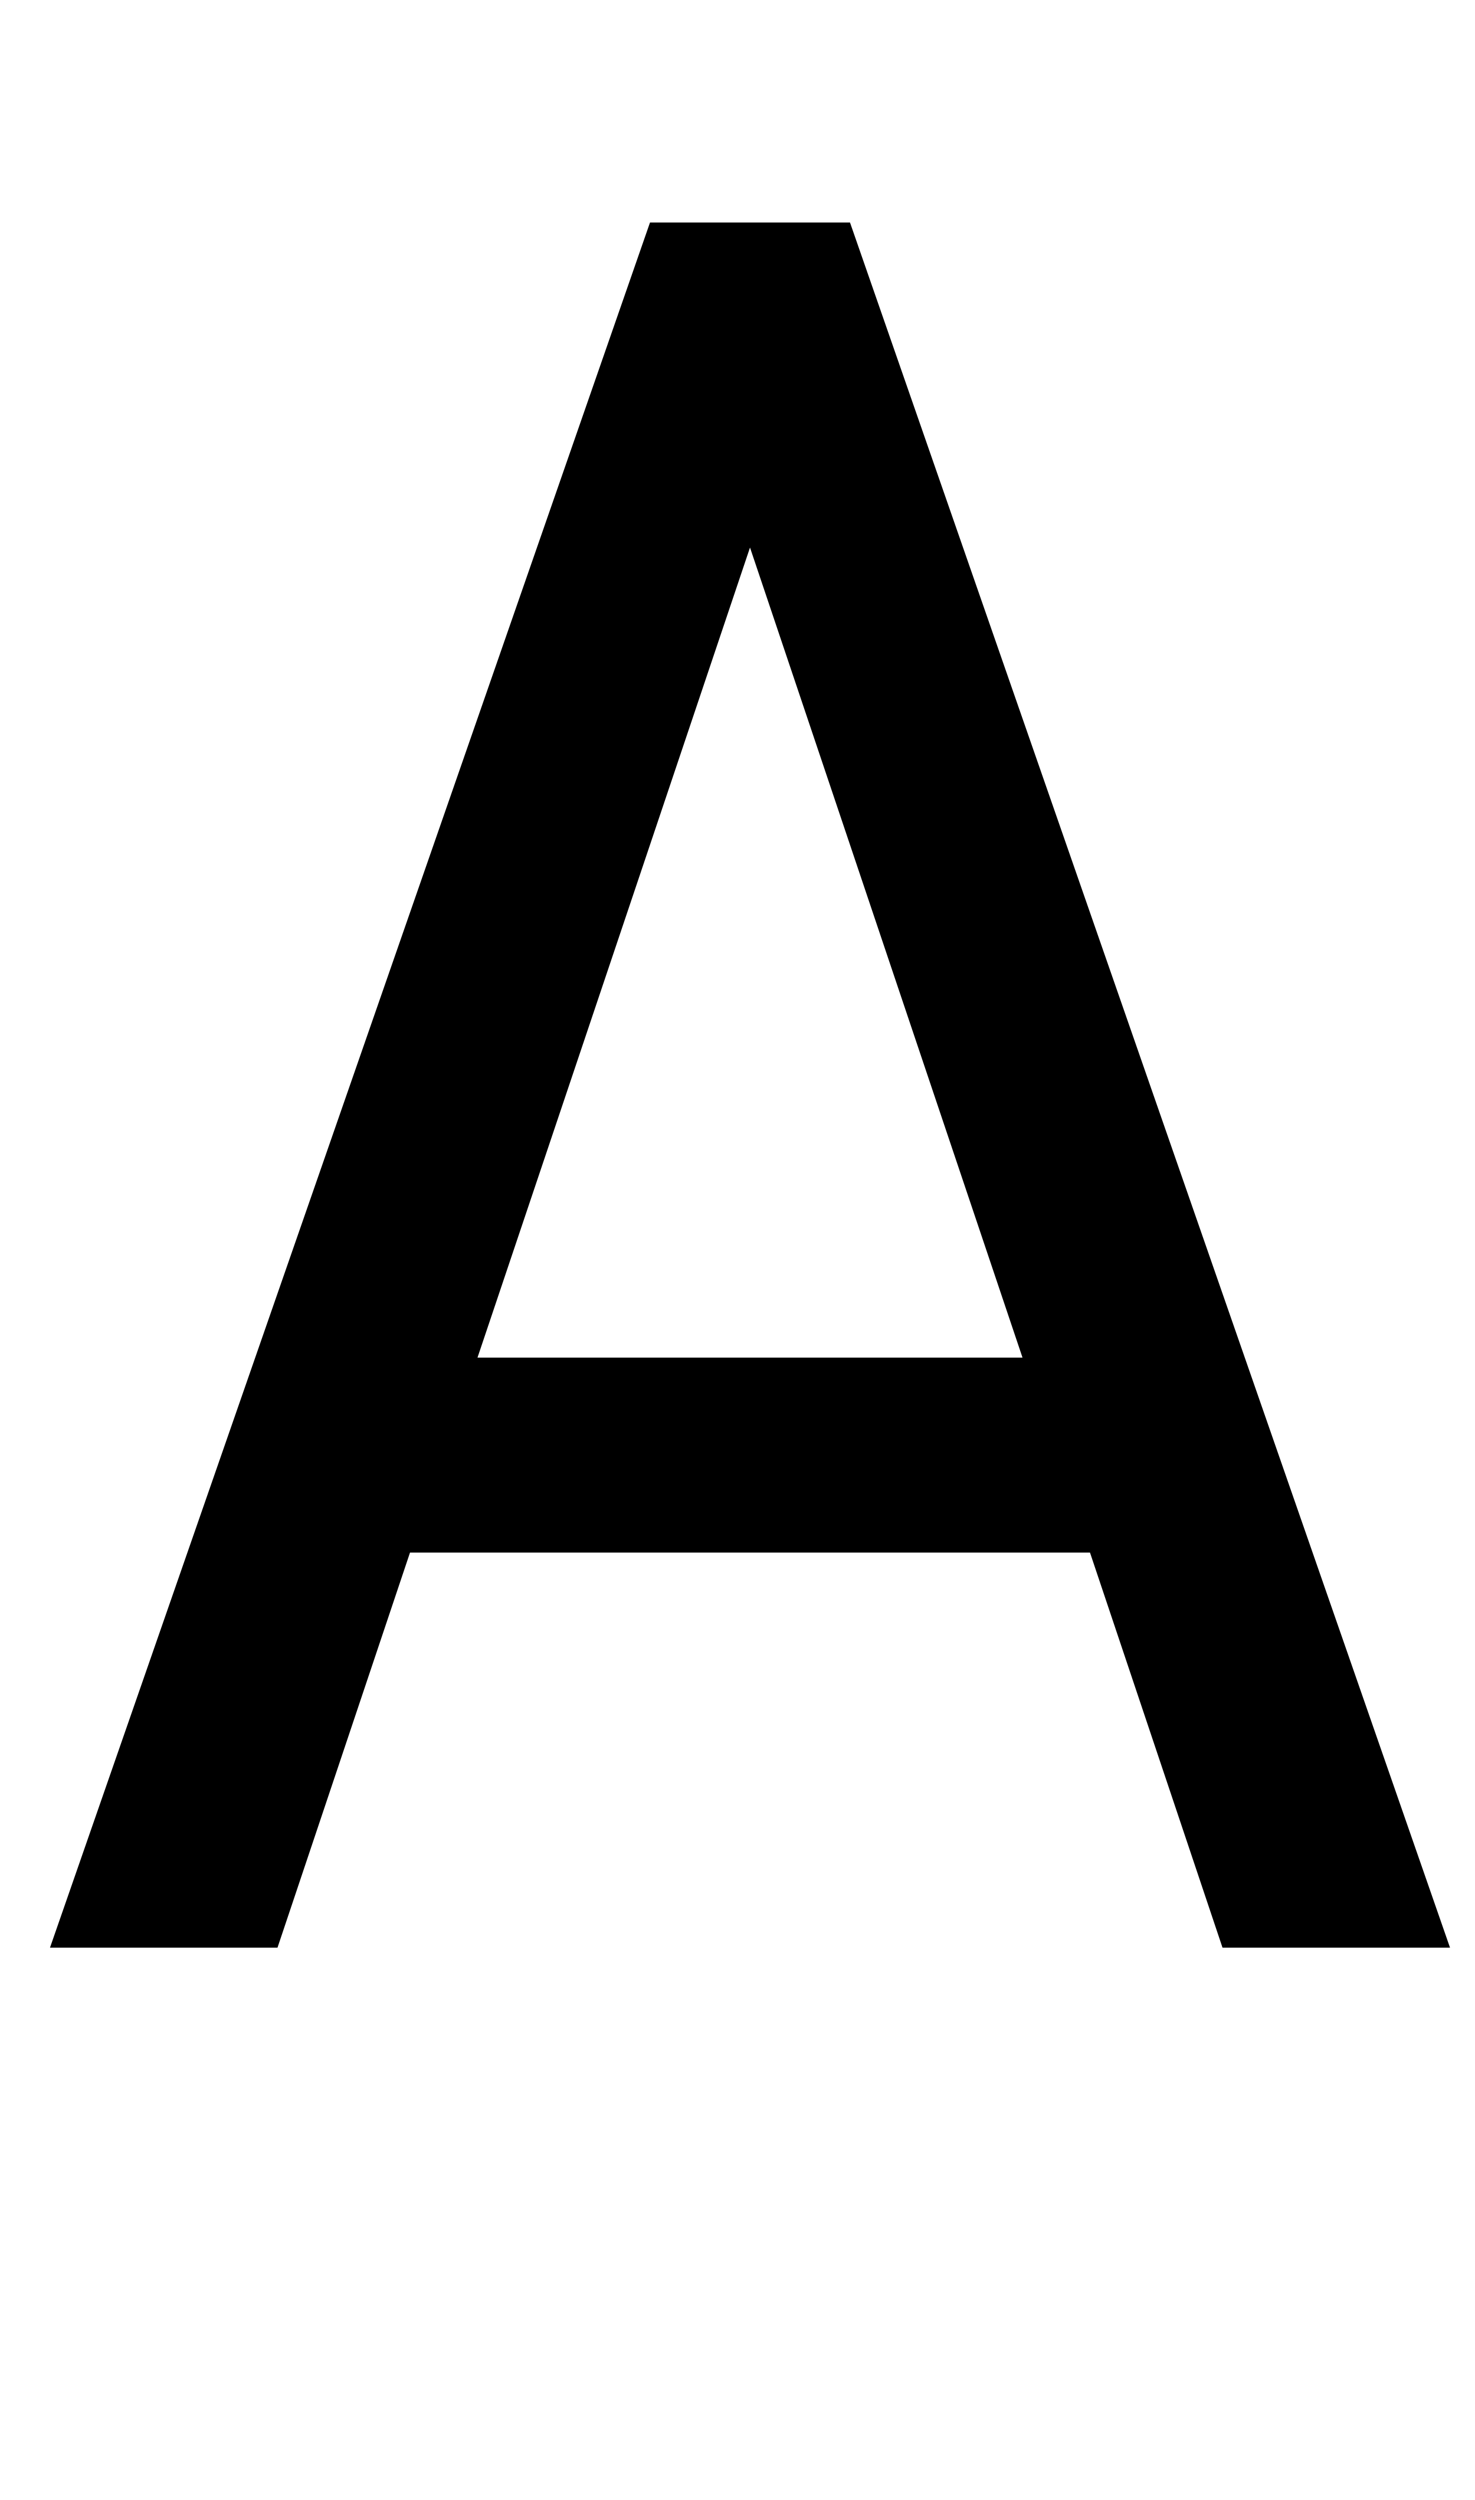 <?xml version="1.0" standalone="no"?>
<!DOCTYPE svg PUBLIC "-//W3C//DTD SVG 1.1//EN" "http://www.w3.org/Graphics/SVG/1.1/DTD/svg11.dtd" >
<svg xmlns="http://www.w3.org/2000/svg" xmlns:xlink="http://www.w3.org/1999/xlink" version="1.1" viewBox="-10 0 590 1000">
   <path fill="currentColor"
d="M101 779h-91l240 -690h80l240 690h-91l-53 -158h-272zM290 219l-109 324h218z" />
</svg>
